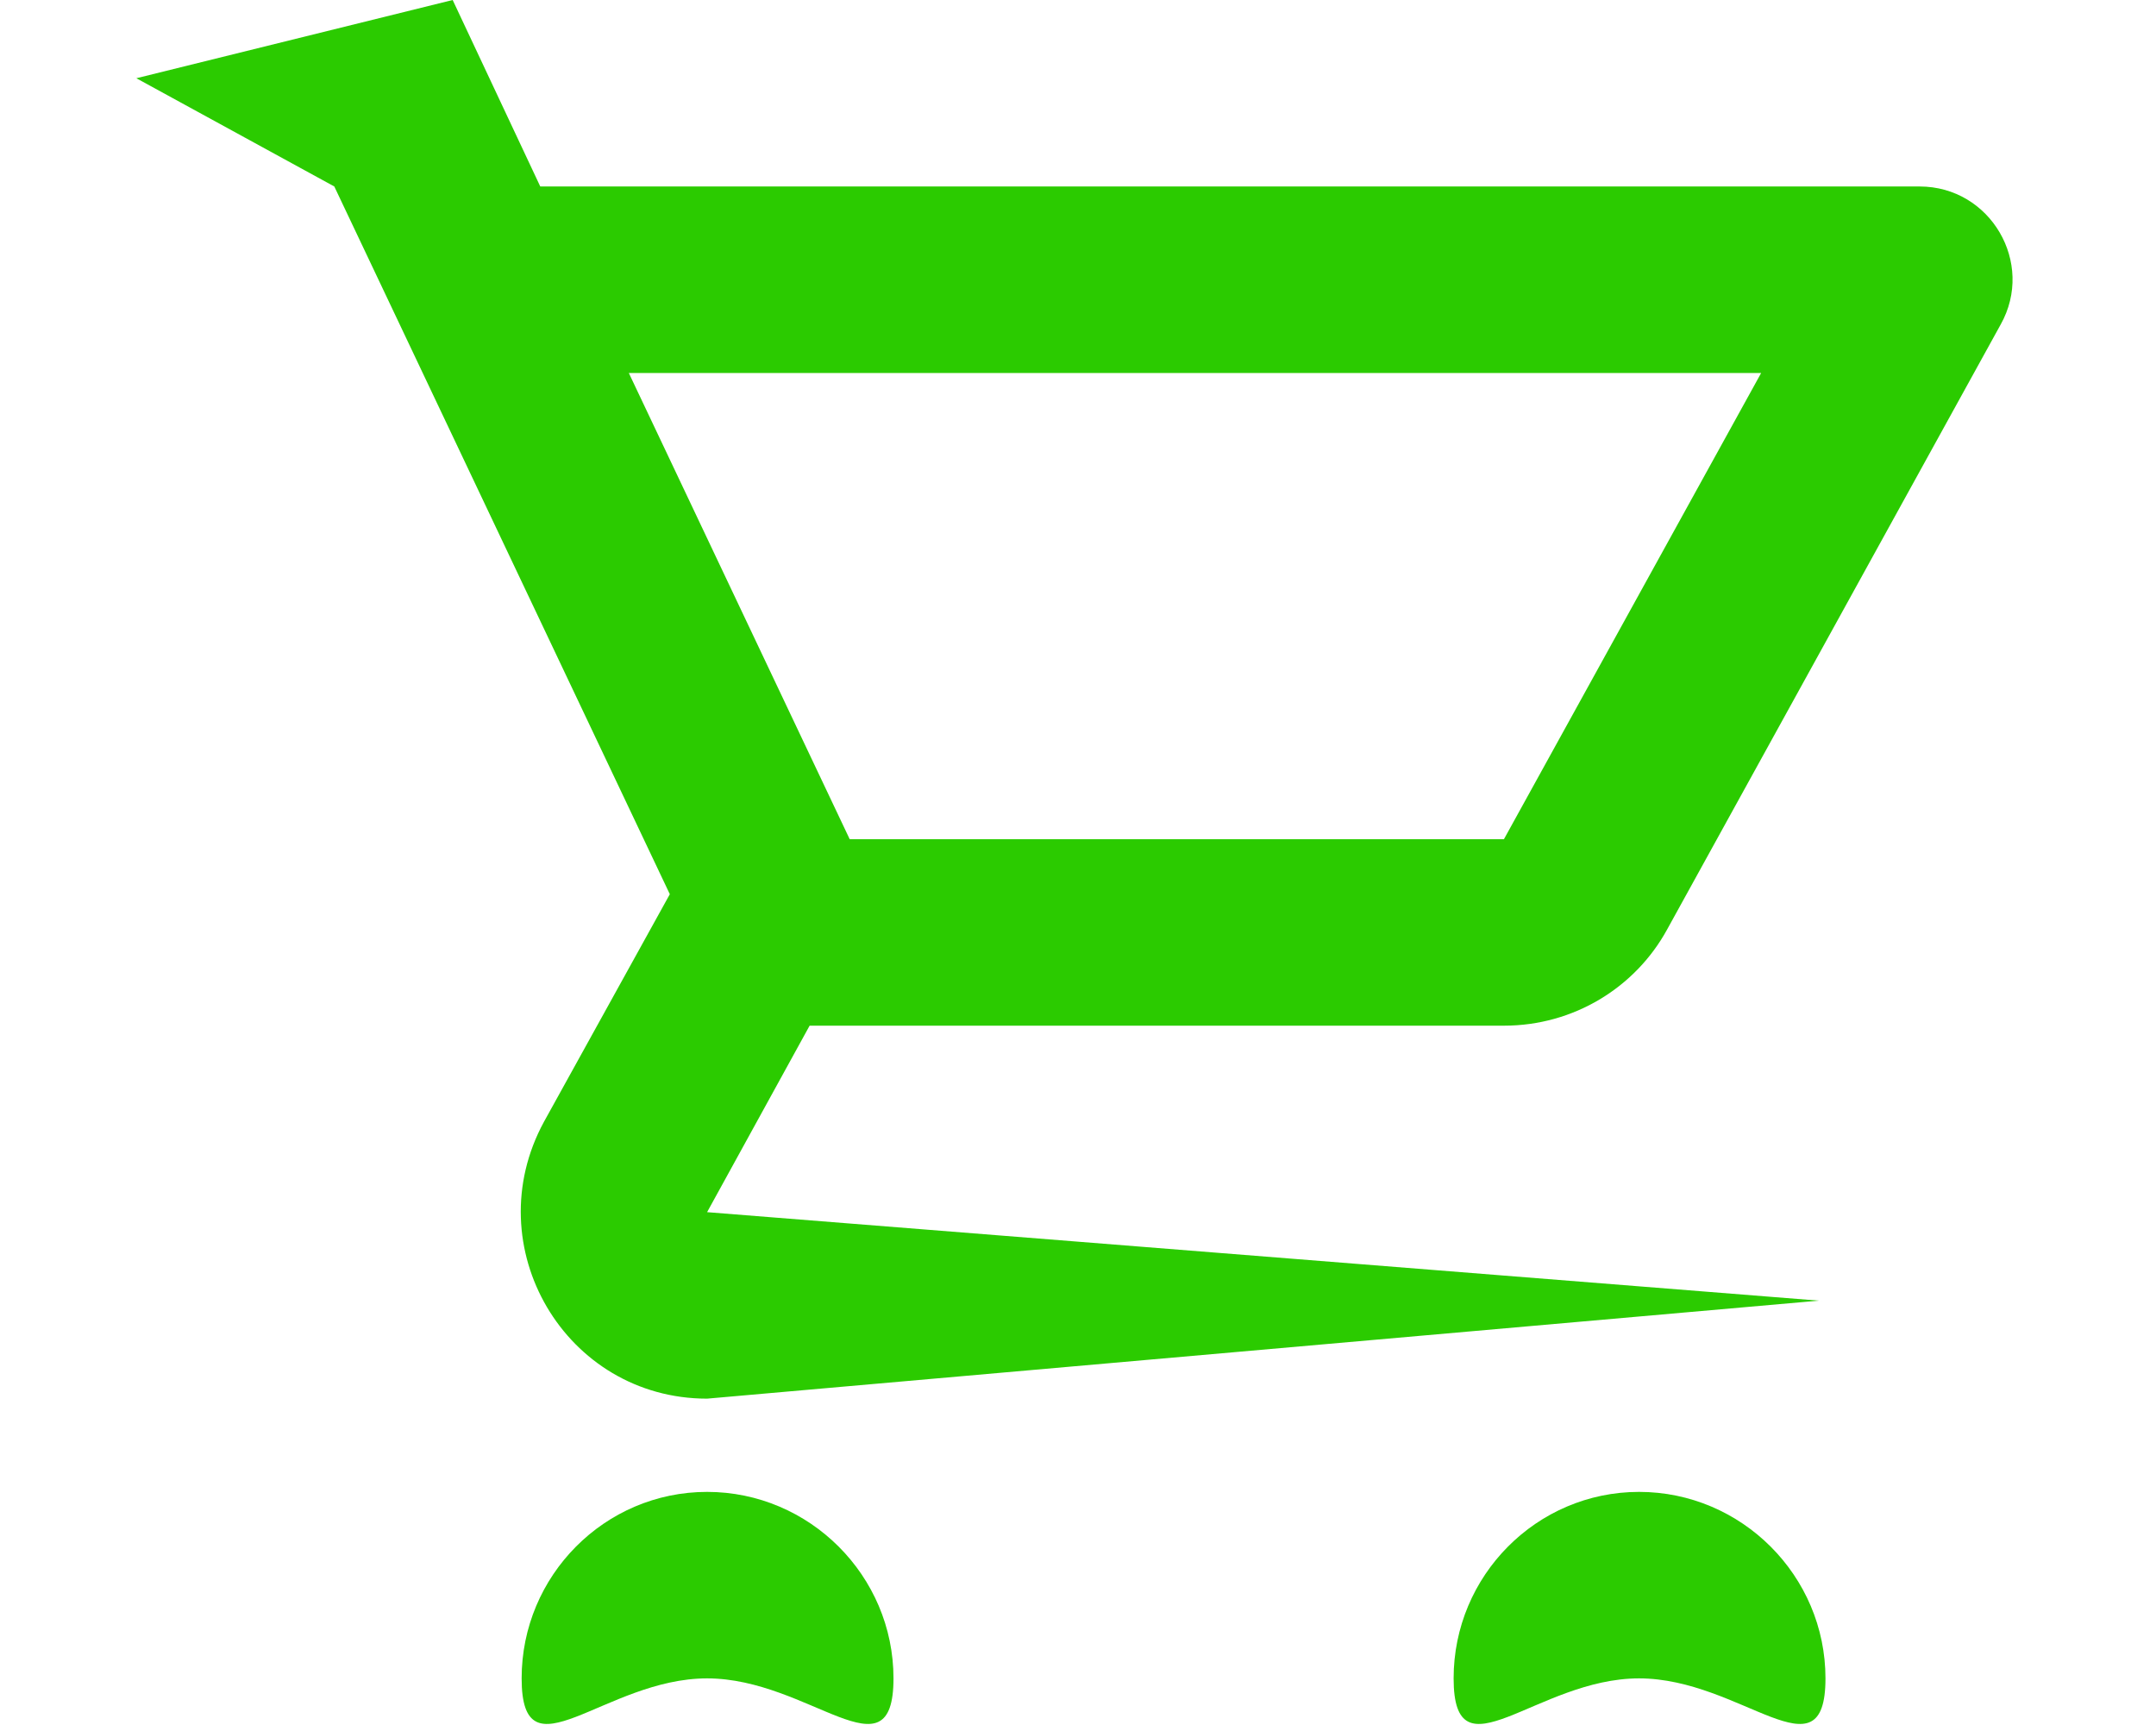 <svg width="25" height="20" viewBox="0 0 202 185" fill="none" xmlns="http://www.w3.org/2000/svg">
<path fill="#2BCB00" d="M146.686 110C154.183 110 160.78 105.9 164.179 99.7L199.966 34.8C203.664 28.2 198.866 20 191.269 20L43.324 20L33.928 0L0 8.391L21.232 20L57.219 95.9L43.724 120.3C36.427 133.7 46.023 150 61.217 150L180.468 139.49L181.229 139.55L61.217 130L72.213 110H146.686ZM52.821 40L174.275 40L146.686 90H76.512L52.821 40ZM61.217 160C50.221 160 41.325 169 41.325 180C41.325 191 50.221 180 61.217 180C72.213 180 81.21 191 81.21 180C81.21 169 72.213 160 61.217 160ZM161.18 160C150.184 160 141.288 169 141.288 180C141.288 191 150.184 180 161.18 180C172.176 180 181.173 191 181.173 180C181.173 169 172.176 160 161.18 160Z"/>
</svg>
